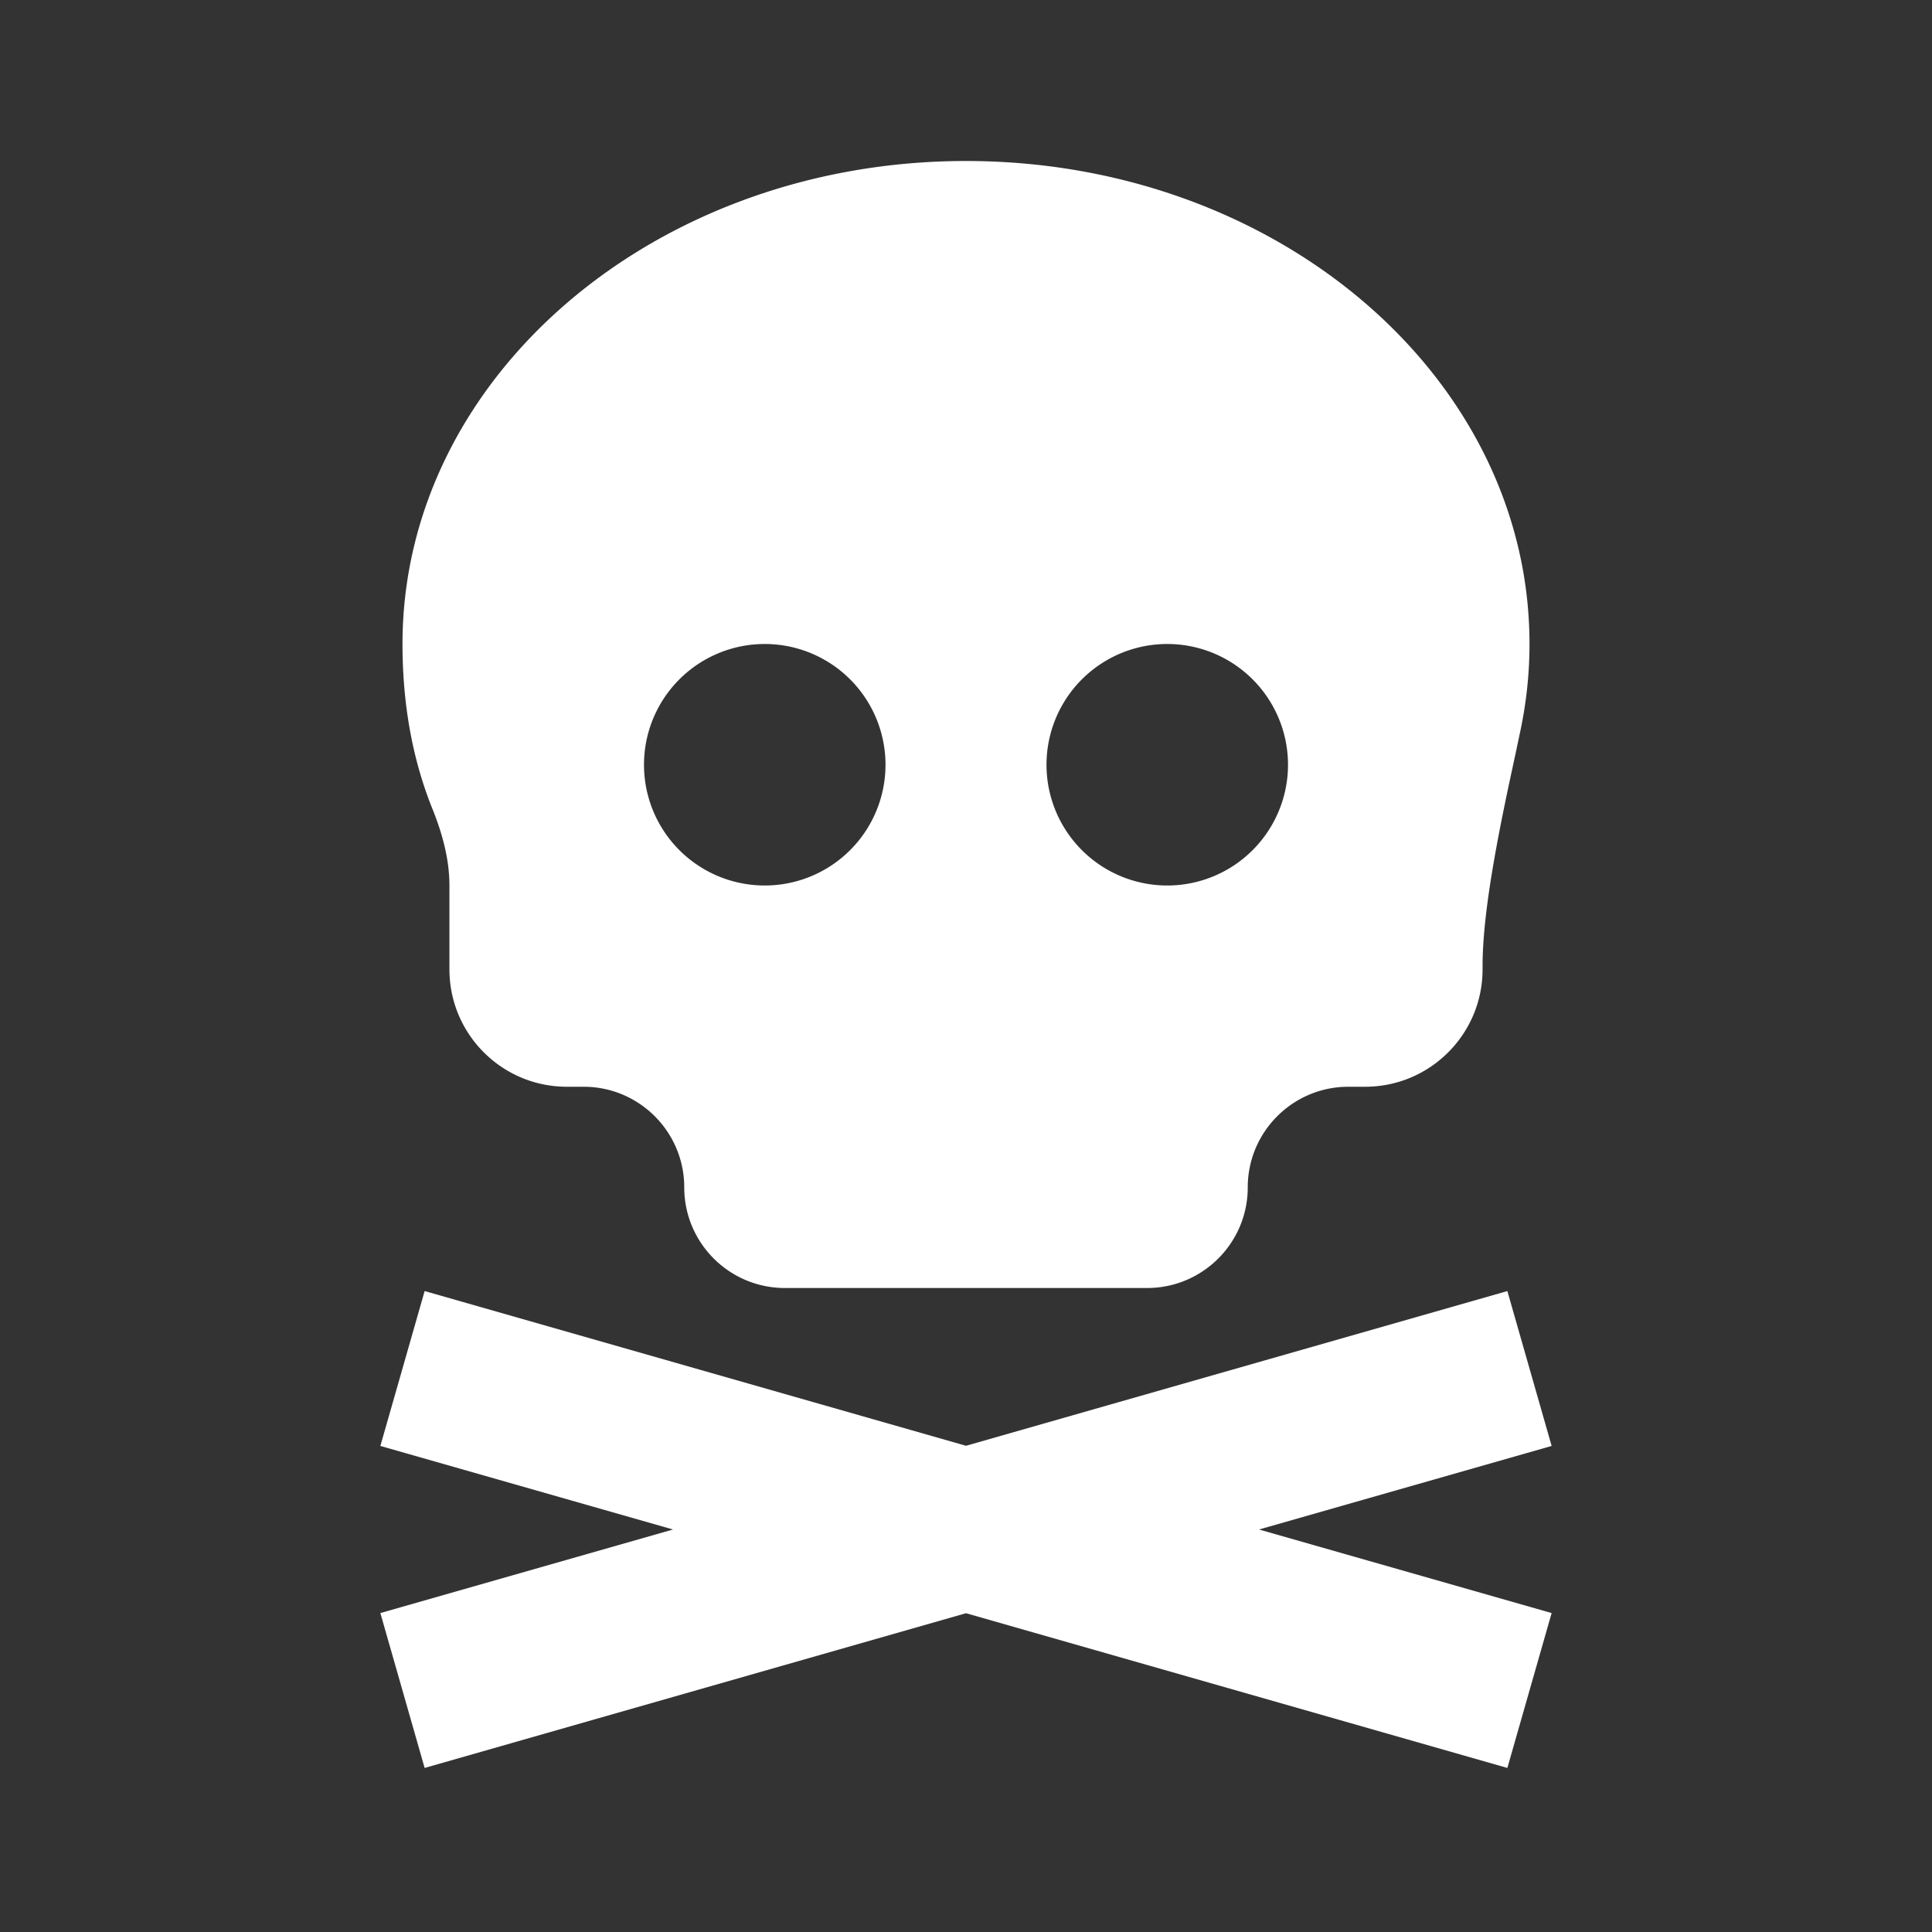 <svg xmlns="http://www.w3.org/2000/svg" width="24" height="24" viewBox="0 0 24 24"><rect x="0" y="0" width="24" height="24" fill="#333333" stroke="none"/><rect width="24" height="24" fill="none"/><g fill="#ffffff"><path fill-rule="evenodd" d="M18.885 9.086C18.953 8.767 19 8.402 19 8c0-3.314-3.134-6-7-6S5 4.686 5 8c0 .718.114 1.407.371 2.046c.123.305.212.626.212.956v1.04c0 .805.653 1.458 1.459 1.458h.208c.69 0 1.25.56 1.25 1.25S9.06 16 9.75 16h4.5c.69 0 1.25-.56 1.25-1.25s.56-1.25 1.25-1.25h.208c.806 0 1.459-.653 1.459-1.458V12c0-.74.236-1.836.41-2.639zM9.5 11a1.5 1.5 0 1 0 0-3a1.5 1.5 0 0 0 0 3M16 9.5a1.5 1.5 0 1 1-3 0a1.5 1.5 0 0 1 3 0" clip-rule="evenodd"/><path d="M4.725 17.962L8.36 19l-3.635 1.038l.55 1.924L12 20.04l6.725 1.922l.55-1.924L15.64 19l3.635-1.038l-.55-1.924L12 17.96l-6.725-1.922z"/></g></svg>